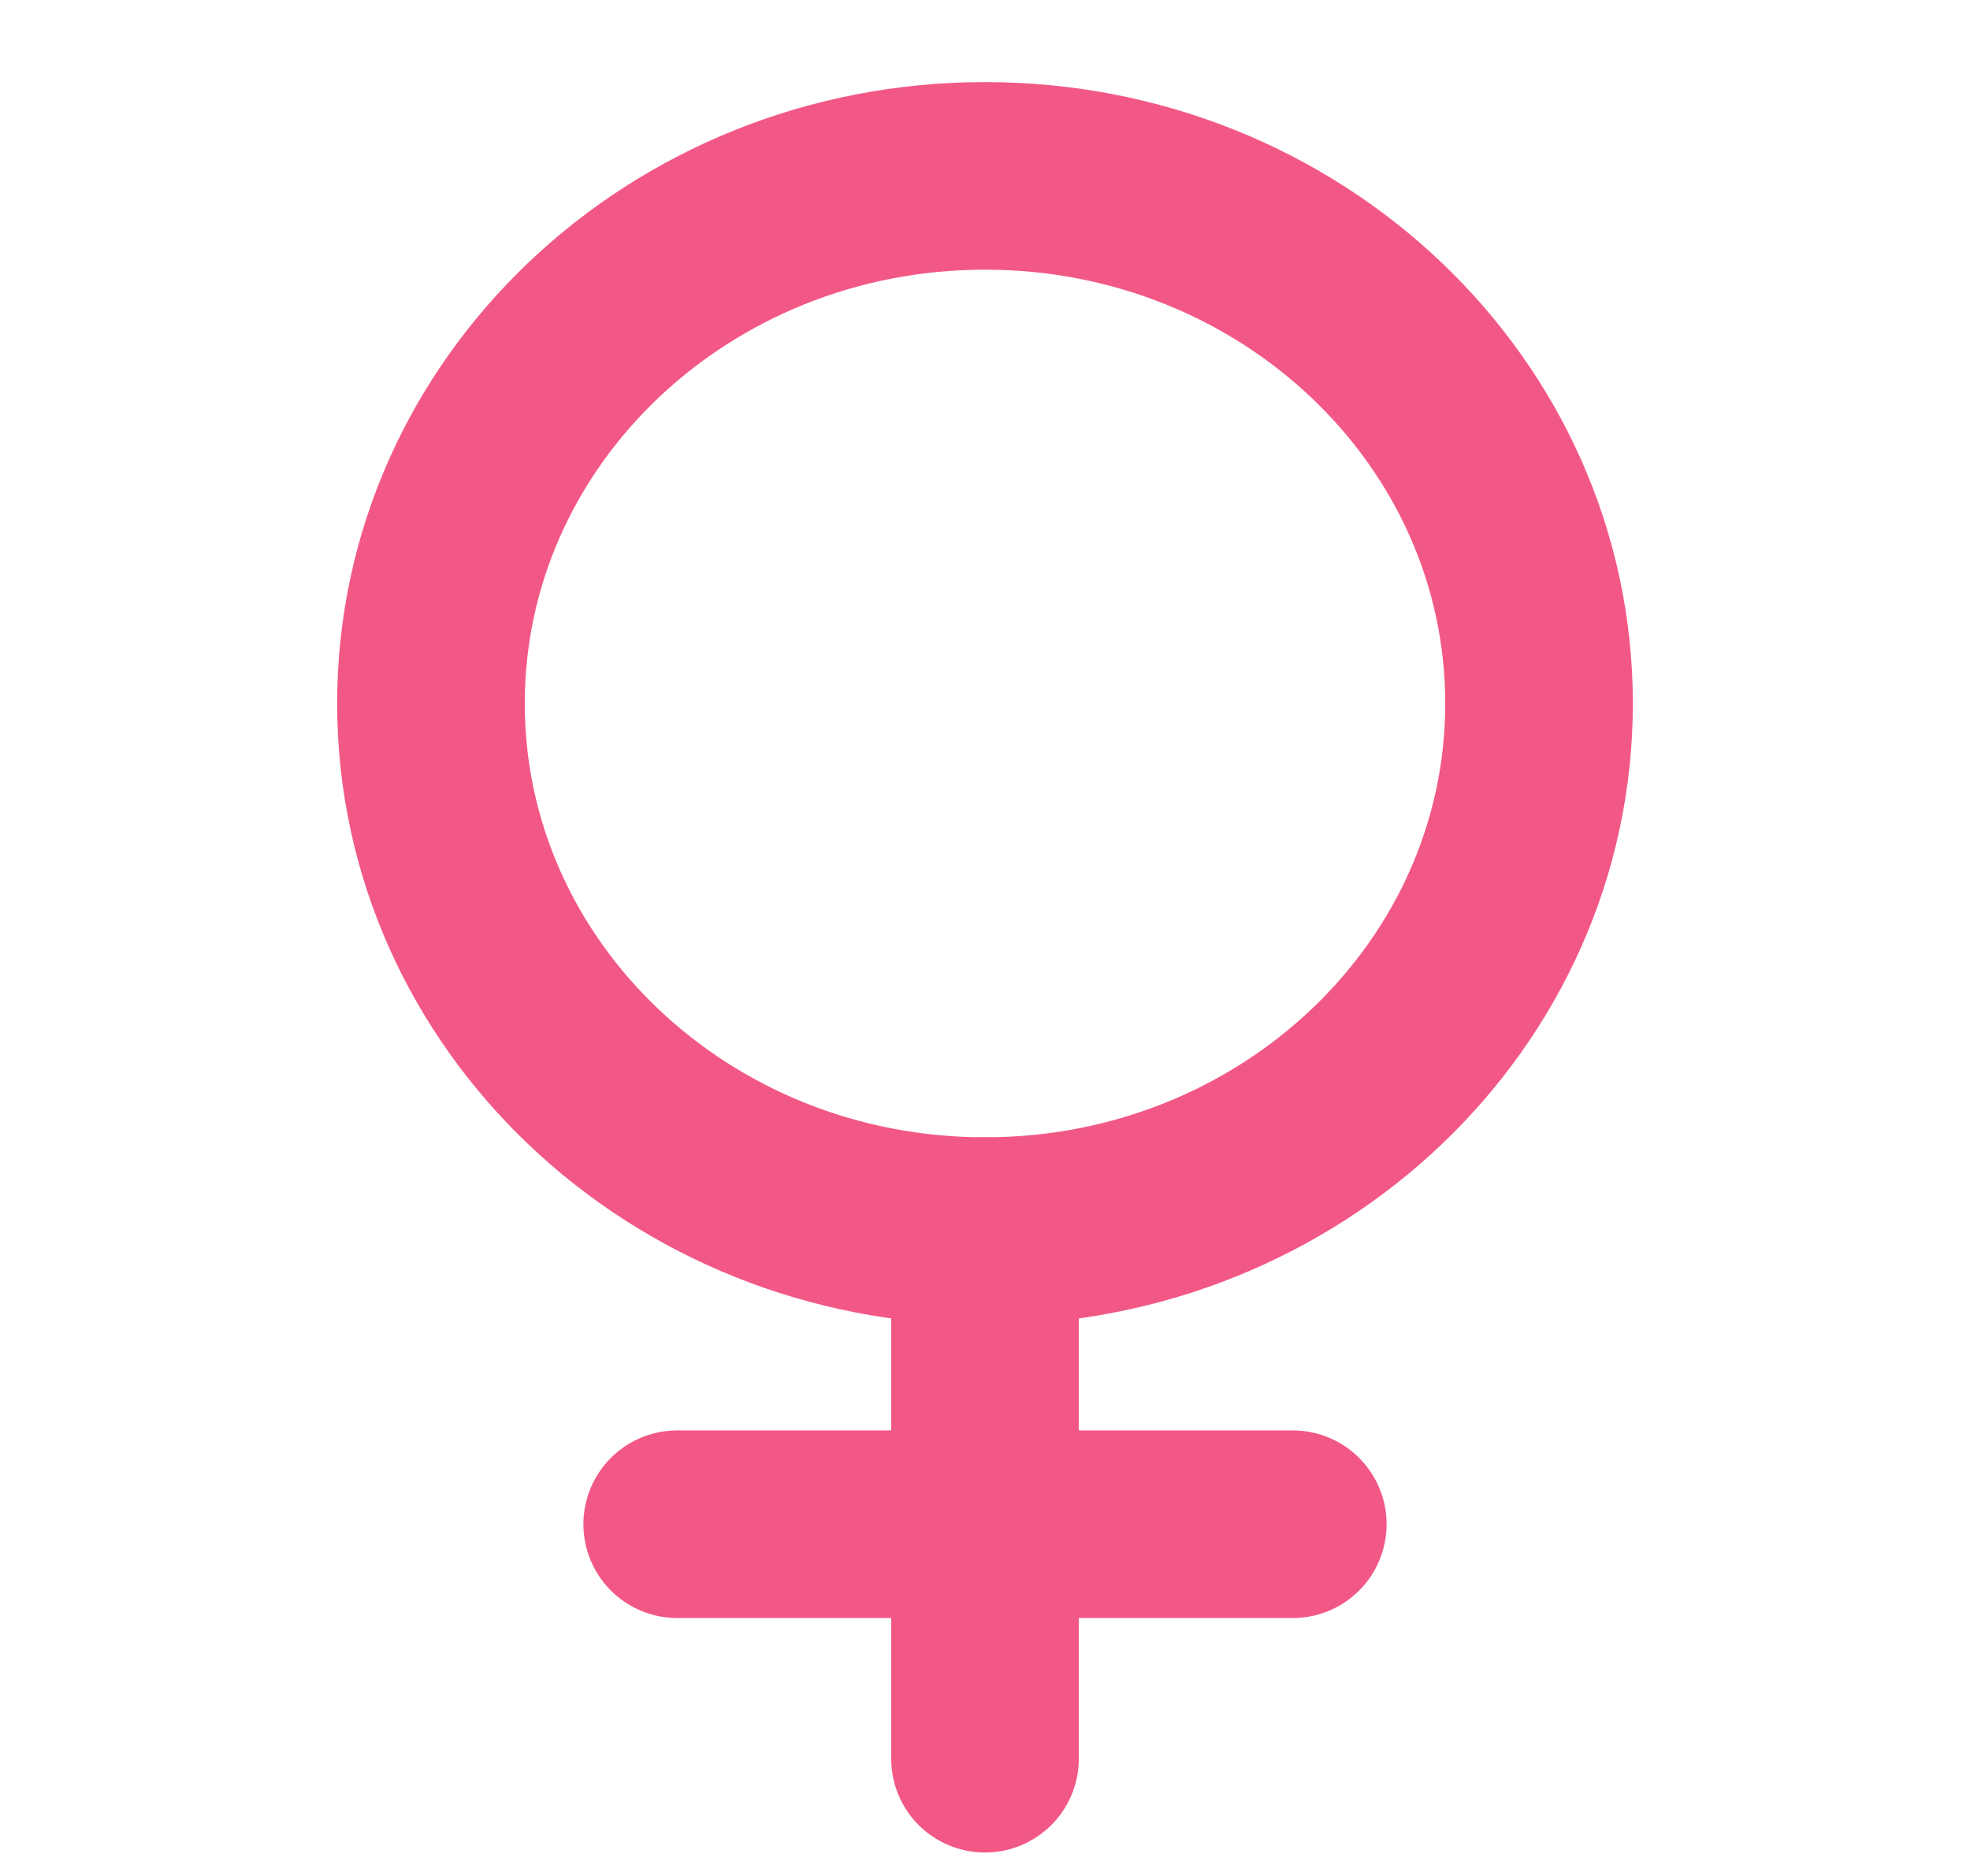 <svg width="21" height="20" viewBox="0 0 21 20" fill="none" xmlns="http://www.w3.org/2000/svg">
<path d="M10.5 13.125C13.762 13.125 16.406 10.607 16.406 7.5C16.406 4.393 13.762 1.875 10.5 1.875C7.238 1.875 4.594 4.393 4.594 7.5C4.594 10.607 7.238 13.125 10.5 13.125Z" stroke="#F25886" stroke-width="2" stroke-linecap="round" stroke-linejoin="round"/>
<path d="M10.5 13.125V18.75" stroke="#F25886" stroke-width="2" stroke-linecap="round" stroke-linejoin="round"/>
<path d="M7.219 16.25H13.781" stroke="#F25886" stroke-width="2" stroke-linecap="round" stroke-linejoin="round"/>
</svg>
